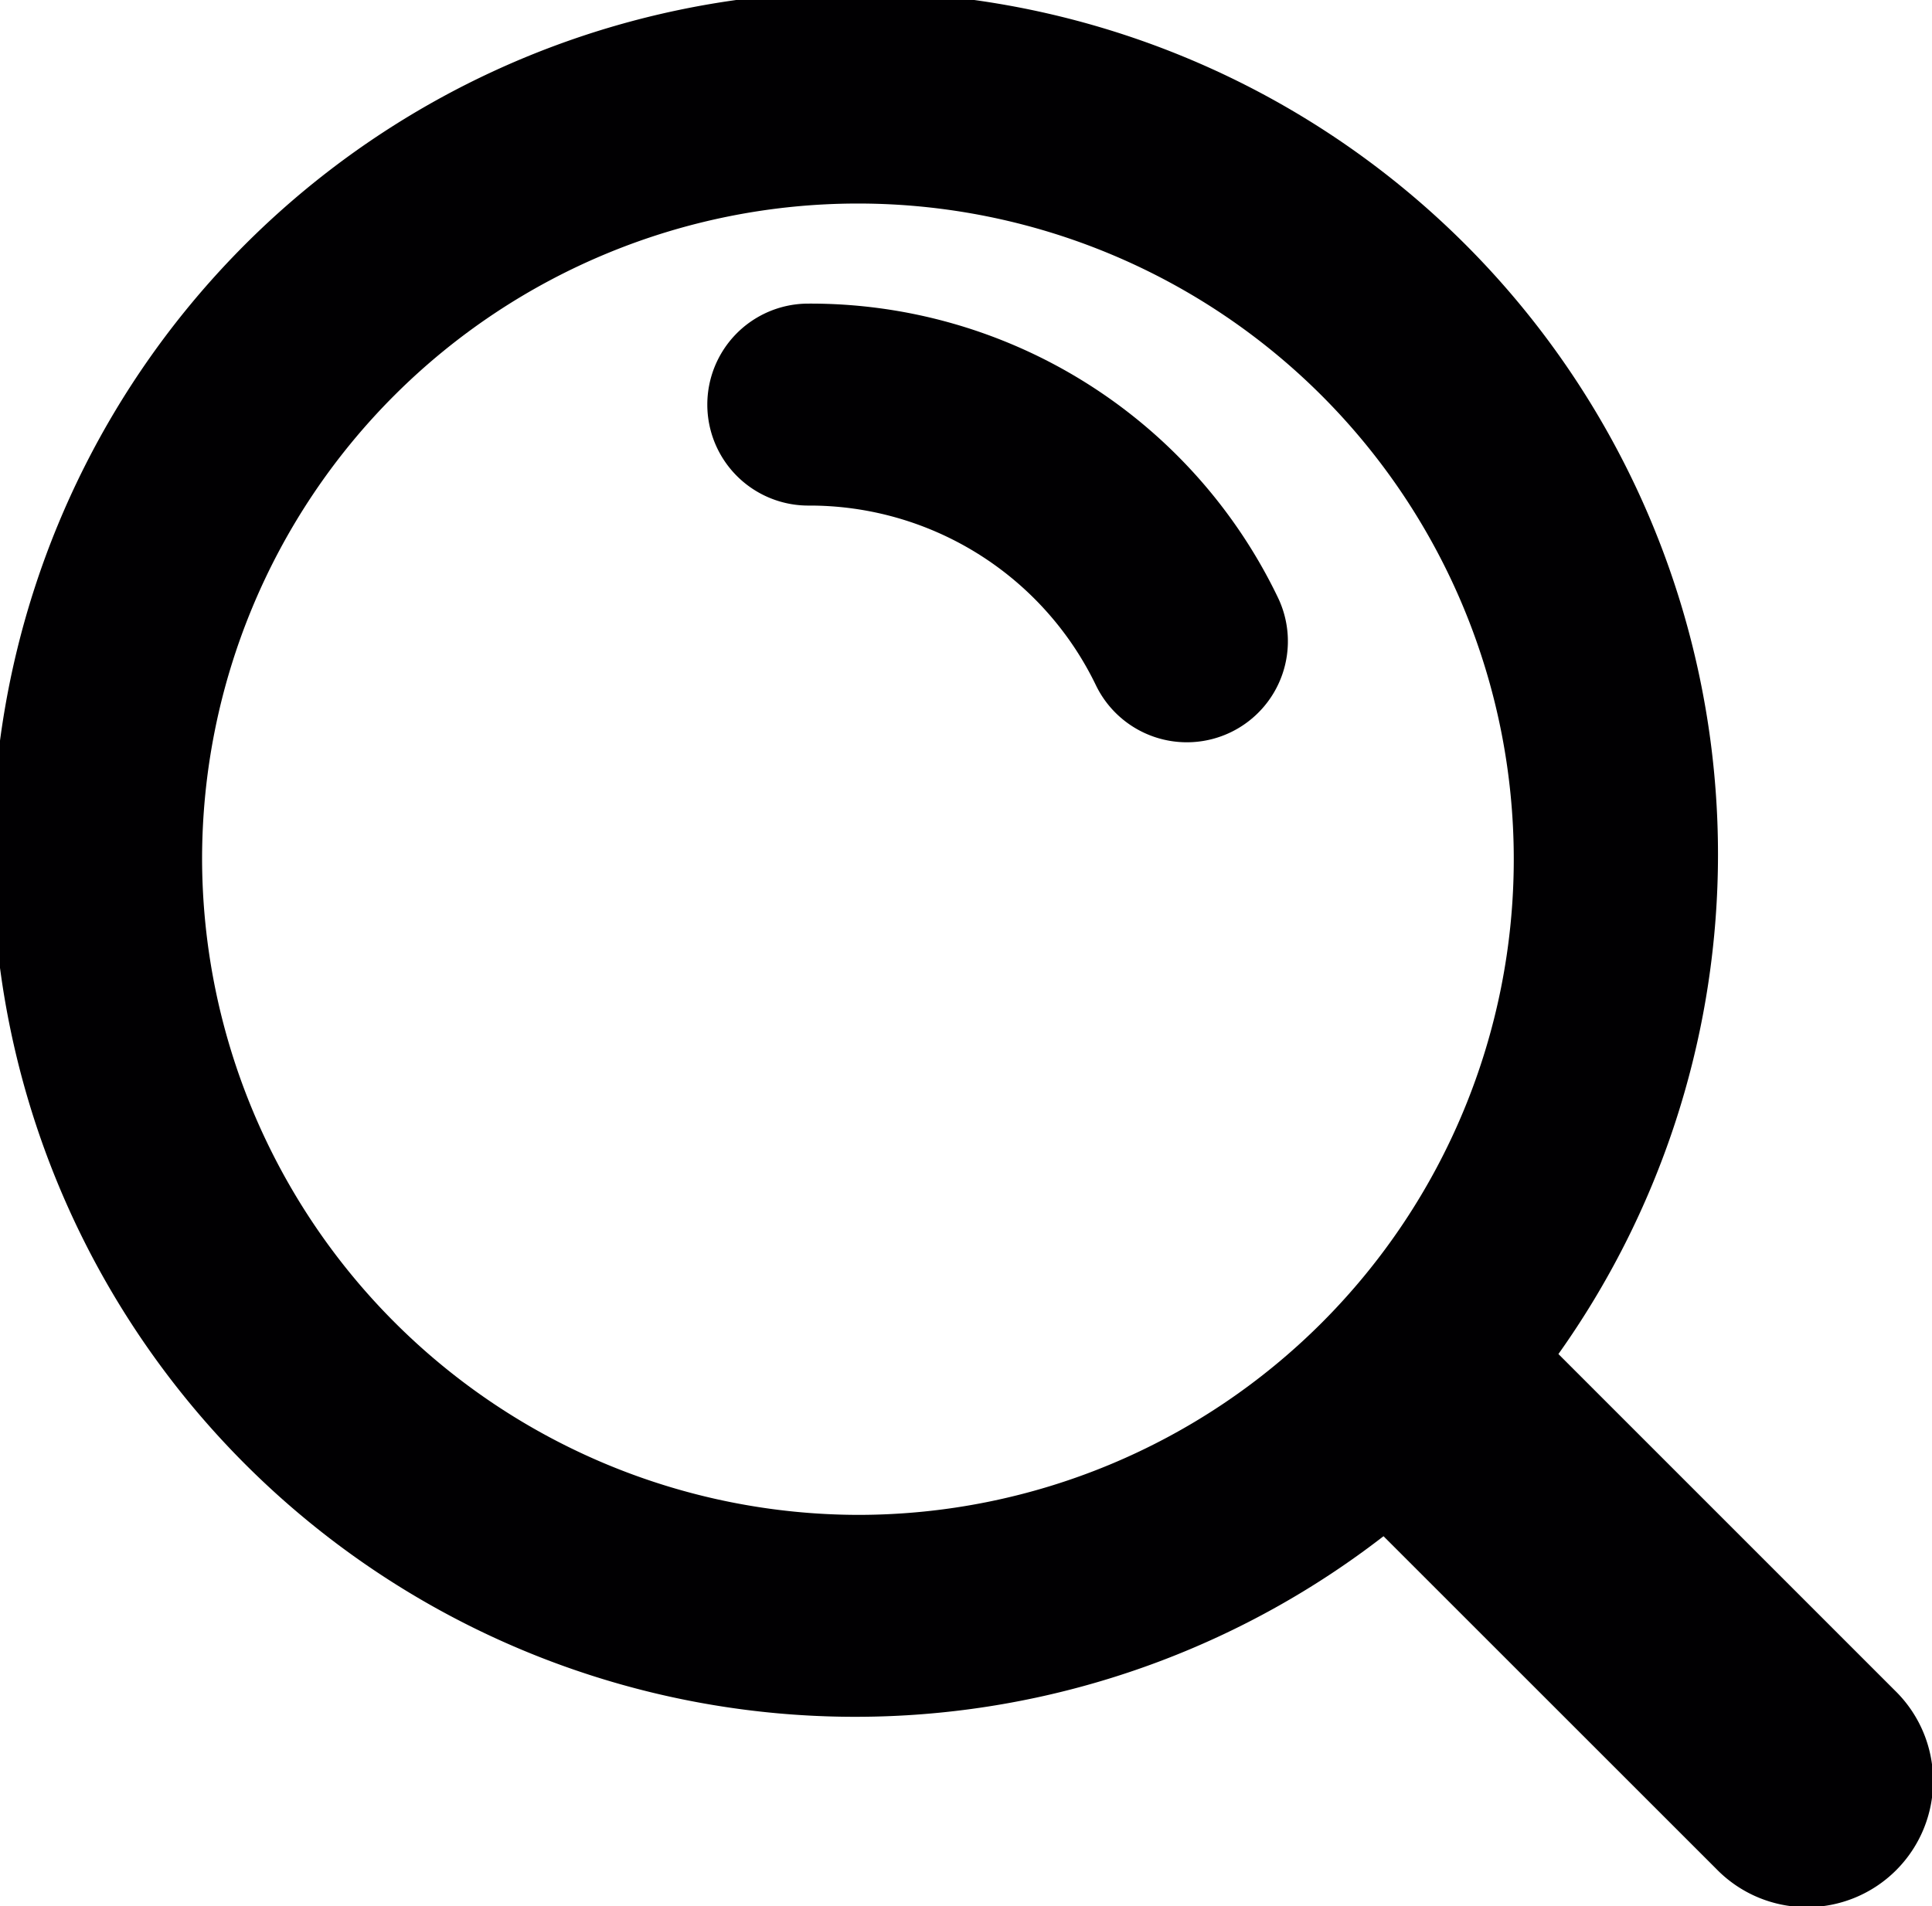 <svg xmlns="http://www.w3.org/2000/svg" viewBox="0 0 88.454 87.288">
  <defs>
    <style>
      .cls-1 {
        fill: #010002;
      }
    </style>
  </defs>
  <g id="magnifying-glass-finder" transform="translate(0 -0.377)">
    <g id="Group_317" data-name="Group 317" transform="translate(0 0.377)">
      <path id="Path_1223" data-name="Path 1223" class="cls-1" d="M25.577,9.373a4.624,4.624,0,1,0,0,9.249,14.552,14.552,0,0,1,13.174,8.243,4.625,4.625,0,0,0,8.314-4.056A23.744,23.744,0,0,0,25.577,9.373Z" transform="translate(11.431 4.531)"/>
      <path id="Path_1224" data-name="Path 1224" class="cls-1" d="M86.761,77.8,71.35,62.386a39.5,39.5,0,1,0-8.008,8.343L78.585,85.971A5.78,5.78,0,1,0,86.761,77.8ZM9.252,39.69A30.027,30.027,0,1,1,39.313,69.752,30.1,30.1,0,0,1,9.252,39.69Z" transform="translate(0 -0.377)"/>
    </g>
  </g>
</svg>
